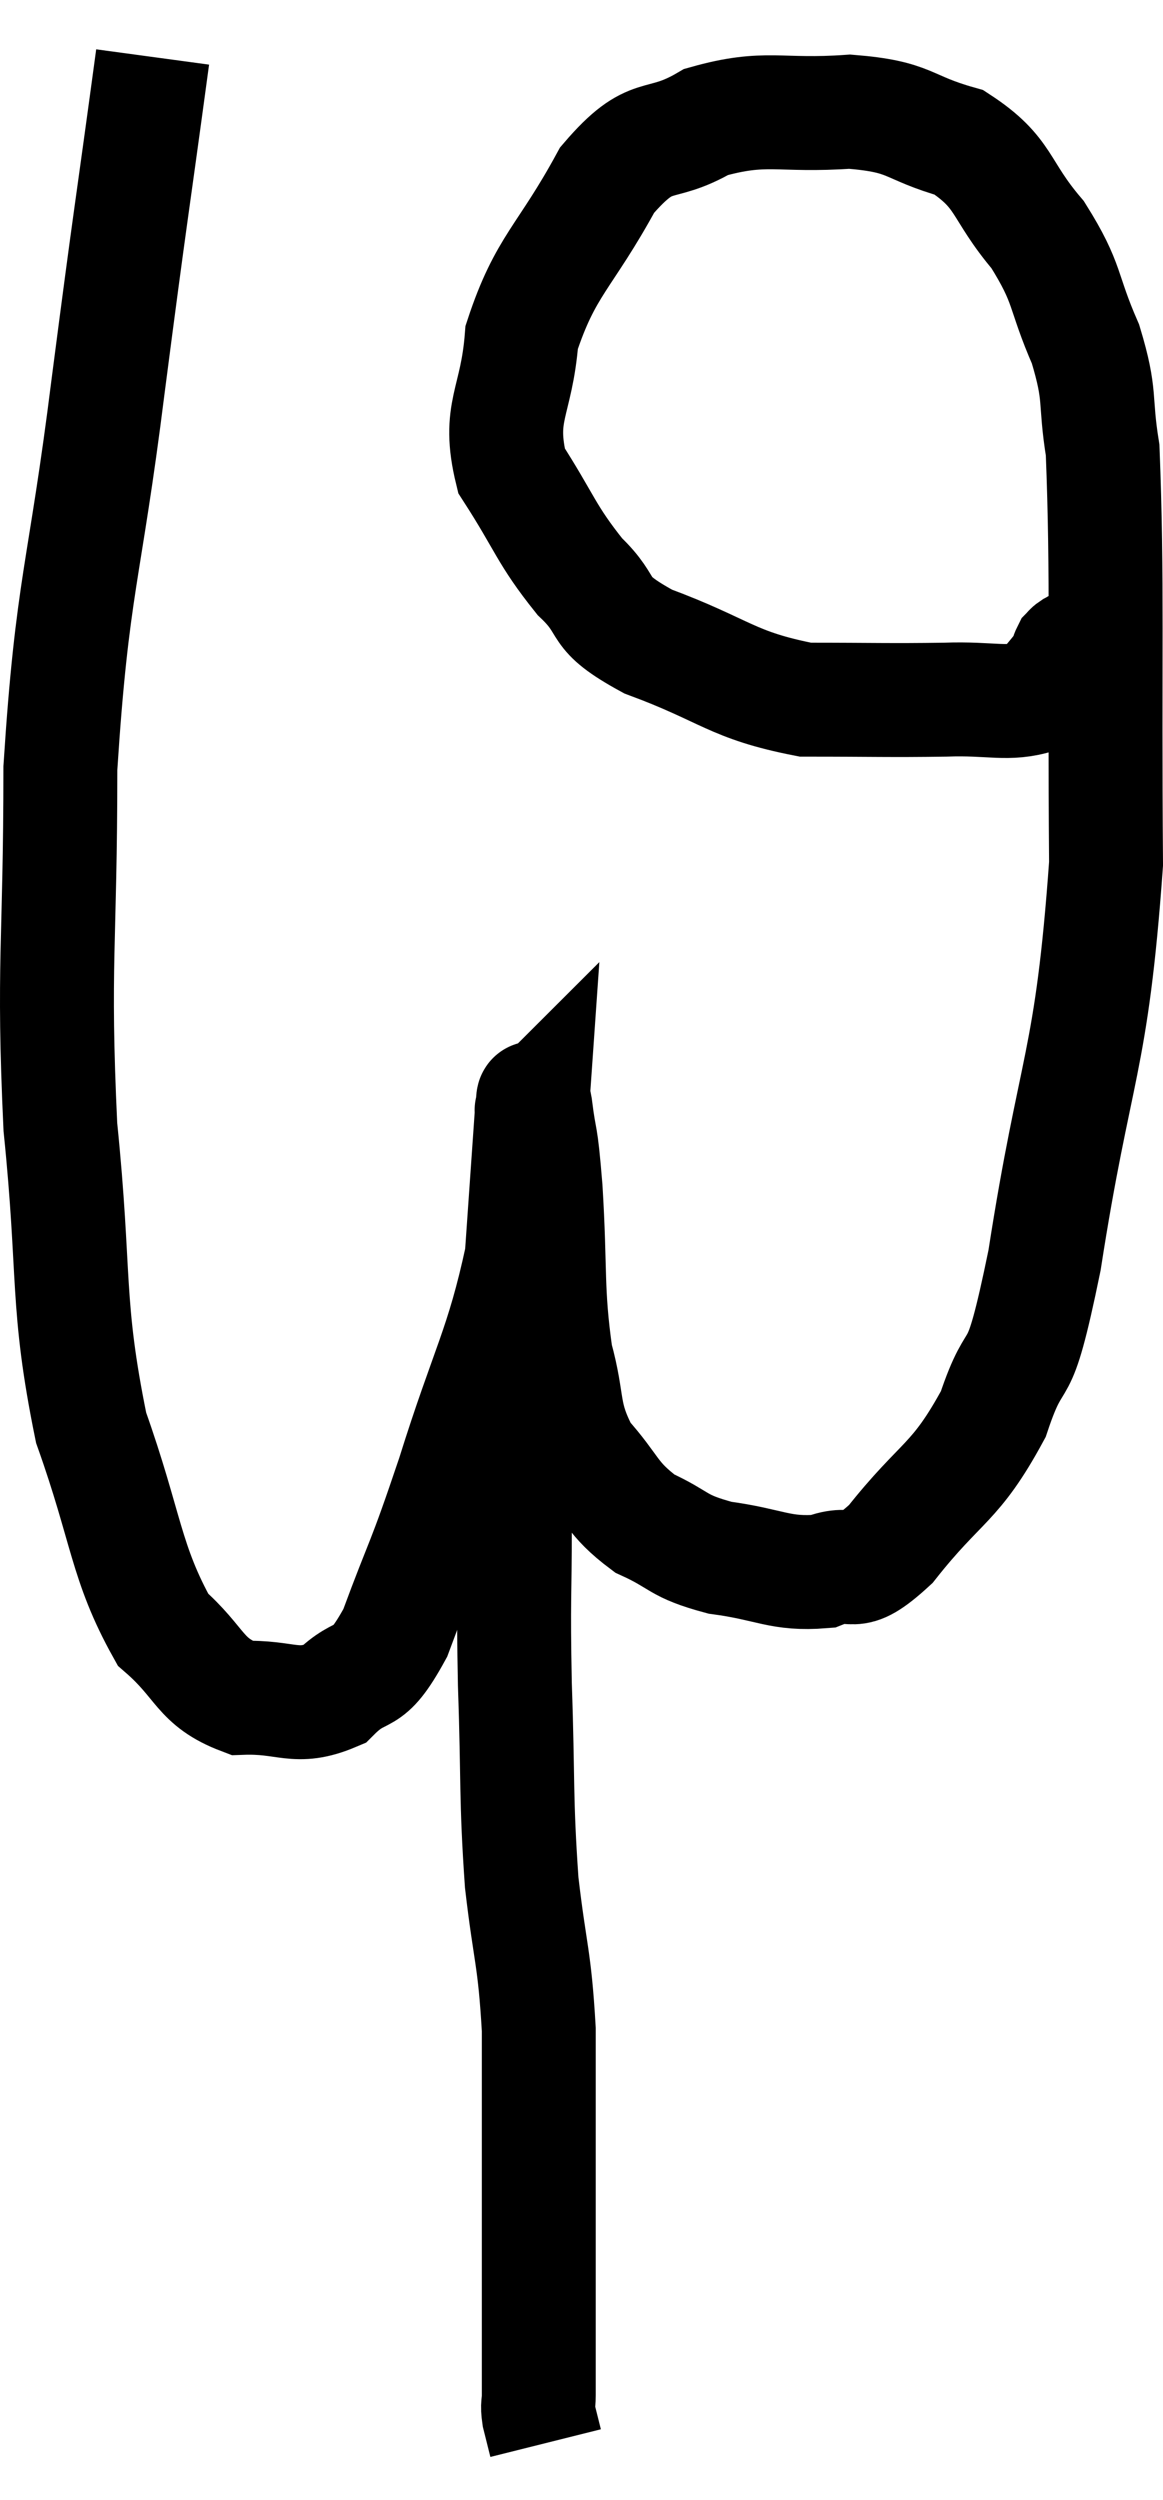 <svg xmlns="http://www.w3.org/2000/svg" viewBox="10.22 2.96 20.42 43.88" width="20.42" height="43.88"><path d="M 12.9 3.96 C 12.51 6.84, 12.525 6.6, 12.12 9.72 C 11.7 13.08, 11.49 13.185, 11.28 16.44 C 11.28 19.59, 11.145 19.845, 11.28 22.74 C 11.55 25.38, 11.37 25.815, 11.82 28.02 C 12.45 29.79, 12.42 30.375, 13.08 31.56 C 13.77 32.16, 13.71 32.475, 14.46 32.76 C 15.27 32.73, 15.405 32.985, 16.08 32.7 C 16.62 32.16, 16.635 32.58, 17.16 31.62 C 17.67 30.24, 17.625 30.51, 18.18 28.86 C 18.78 26.94, 19.035 26.625, 19.38 25.02 C 19.47 23.73, 19.515 23.085, 19.56 22.44 C 19.56 22.44, 19.545 22.455, 19.56 22.44 C 19.59 22.41, 19.56 22.035, 19.62 22.38 C 19.71 23.1, 19.71 22.725, 19.8 23.82 C 19.89 25.29, 19.815 25.59, 19.98 26.76 C 20.22 27.63, 20.07 27.765, 20.46 28.5 C 21 29.1, 20.94 29.25, 21.54 29.7 C 22.2 30, 22.08 30.09, 22.86 30.3 C 23.76 30.42, 23.91 30.6, 24.66 30.54 C 25.26 30.3, 25.11 30.75, 25.86 30.06 C 26.76 28.92, 26.985 29.025, 27.66 27.78 C 28.11 26.43, 28.065 27.495, 28.56 25.08 C 29.1 21.6, 29.385 21.675, 29.64 18.12 C 29.61 14.49, 29.67 13.14, 29.58 10.86 C 29.43 9.93, 29.565 9.945, 29.28 9 C 28.86 8.04, 28.995 7.965, 28.44 7.08 C 27.75 6.27, 27.885 6, 27.06 5.46 C 26.1 5.19, 26.25 5.01, 25.14 4.92 C 23.88 5.01, 23.685 4.8, 22.62 5.1 C 21.75 5.61, 21.69 5.175, 20.88 6.12 C 20.13 7.5, 19.8 7.605, 19.38 8.88 C 19.29 10.05, 18.945 10.17, 19.2 11.22 C 19.8 12.15, 19.8 12.33, 20.4 13.08 C 21 13.65, 20.61 13.68, 21.6 14.22 C 22.98 14.73, 23.055 14.985, 24.36 15.24 C 25.59 15.24, 25.8 15.255, 26.82 15.24 C 27.63 15.21, 27.915 15.345, 28.44 15.18 C 28.68 14.88, 28.785 14.775, 28.92 14.58 C 28.95 14.49, 28.95 14.46, 28.98 14.4 C 29.01 14.37, 28.995 14.37, 29.04 14.34 C 29.1 14.31, 29.1 14.295, 29.16 14.28 L 29.28 14.28" fill="none" stroke="black" stroke-width="2"></path><path d="M 19.26 26.34 C 19.26 27.15, 19.26 27.12, 19.26 27.96 C 19.26 28.83, 19.26 28.56, 19.26 29.7 C 19.26 31.11, 19.23 30.945, 19.26 32.52 C 19.32 34.26, 19.275 34.485, 19.38 36 C 19.53 37.29, 19.605 37.29, 19.68 38.58 C 19.68 39.87, 19.68 40.245, 19.68 41.16 C 19.68 41.7, 19.68 41.73, 19.68 42.24 C 19.68 42.72, 19.68 42.765, 19.68 43.2 C 19.68 43.59, 19.68 43.53, 19.68 43.98 C 19.68 44.49, 19.68 44.655, 19.68 45 C 19.68 45.18, 19.65 45.15, 19.68 45.36 C 19.74 45.6, 19.77 45.72, 19.8 45.84 C 19.8 45.84, 19.8 45.84, 19.8 45.84 L 19.8 45.84" fill="none" stroke="black" stroke-width="2"></path></svg>
